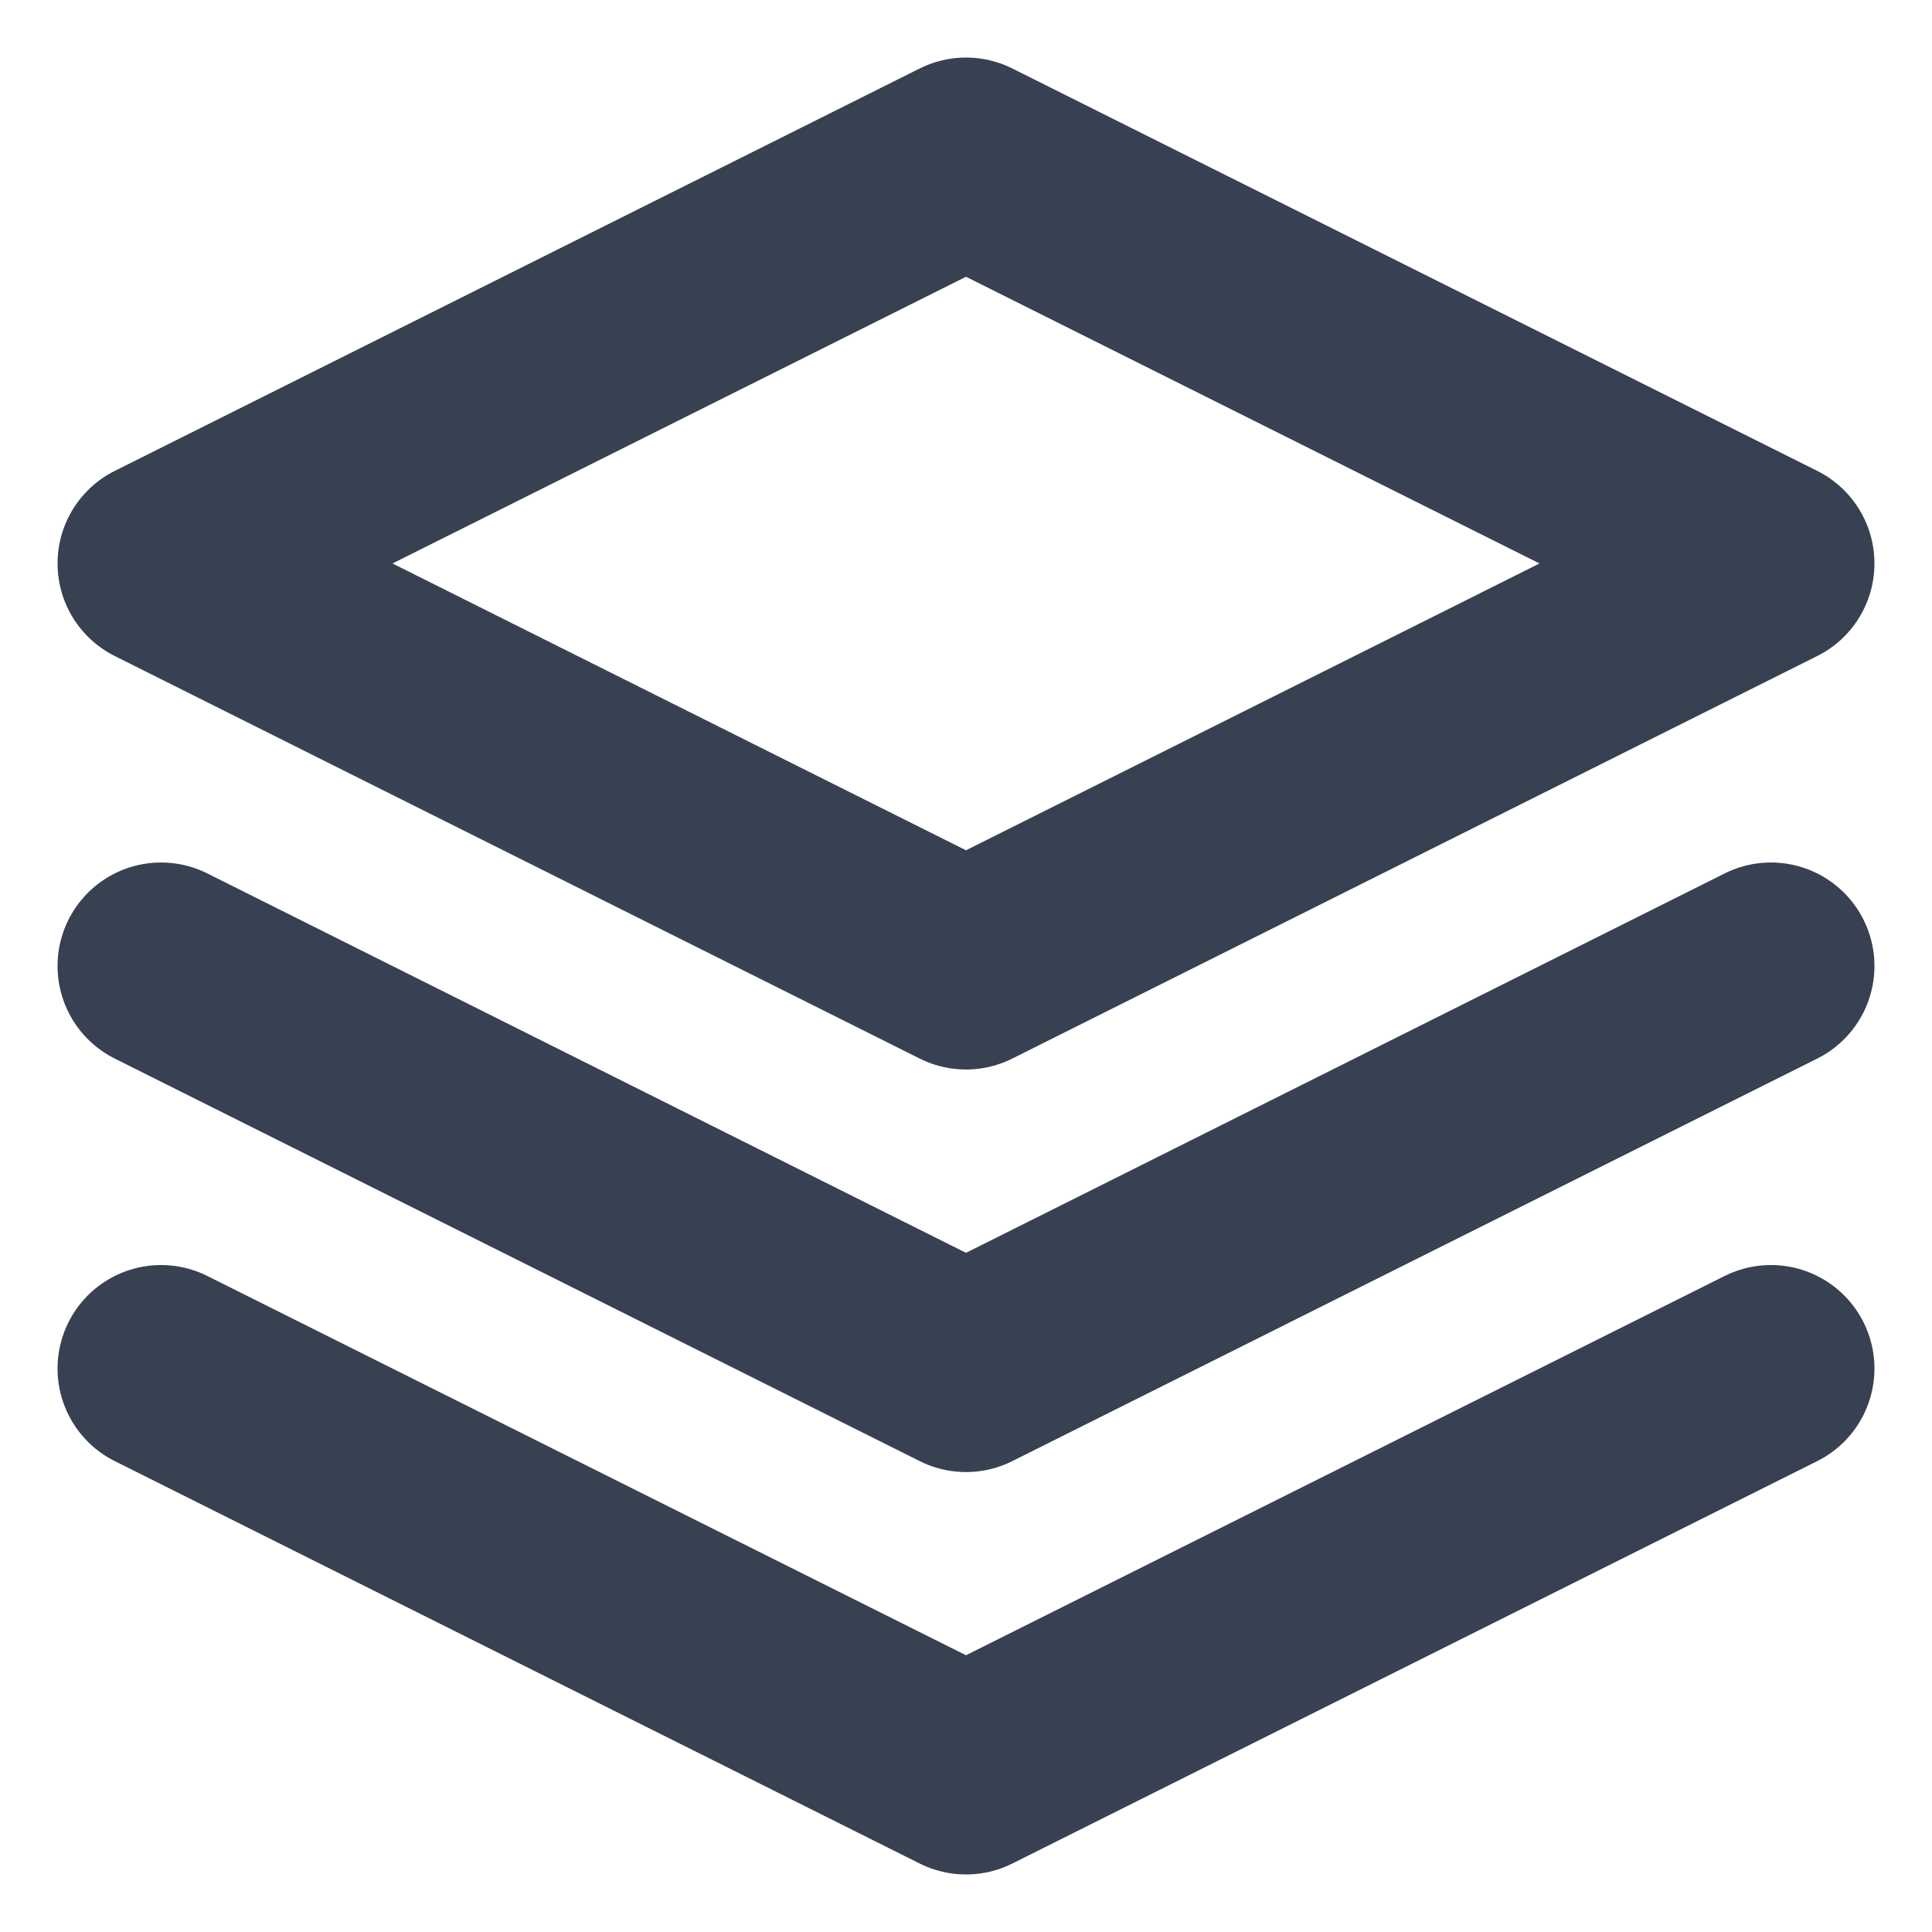 <svg width="14" height="14" viewBox="0 0 14 14" fill="none" xmlns="http://www.w3.org/2000/svg">
<g clip-path="url(#clip0_1_1144)">
<path d="M7 1.167L1.167 4.083L7 7L12.833 4.083L7 1.167Z" stroke="#374151" stroke-width="1.5" stroke-linecap="round" stroke-linejoin="round"/>
<path d="M1.167 9.917L7 12.833L12.833 9.917" stroke="#374151" stroke-width="1.5" stroke-linecap="round" stroke-linejoin="round"/>
<path d="M1.167 7L7 9.917L12.833 7" stroke="#374151" stroke-width="1.5" stroke-linecap="round" stroke-linejoin="round"/>
</g>
<defs>
<clipPath id="clip0_1_1144">
<rect width="14" height="14" fill="white"/>
</clipPath>
</defs>
</svg>
